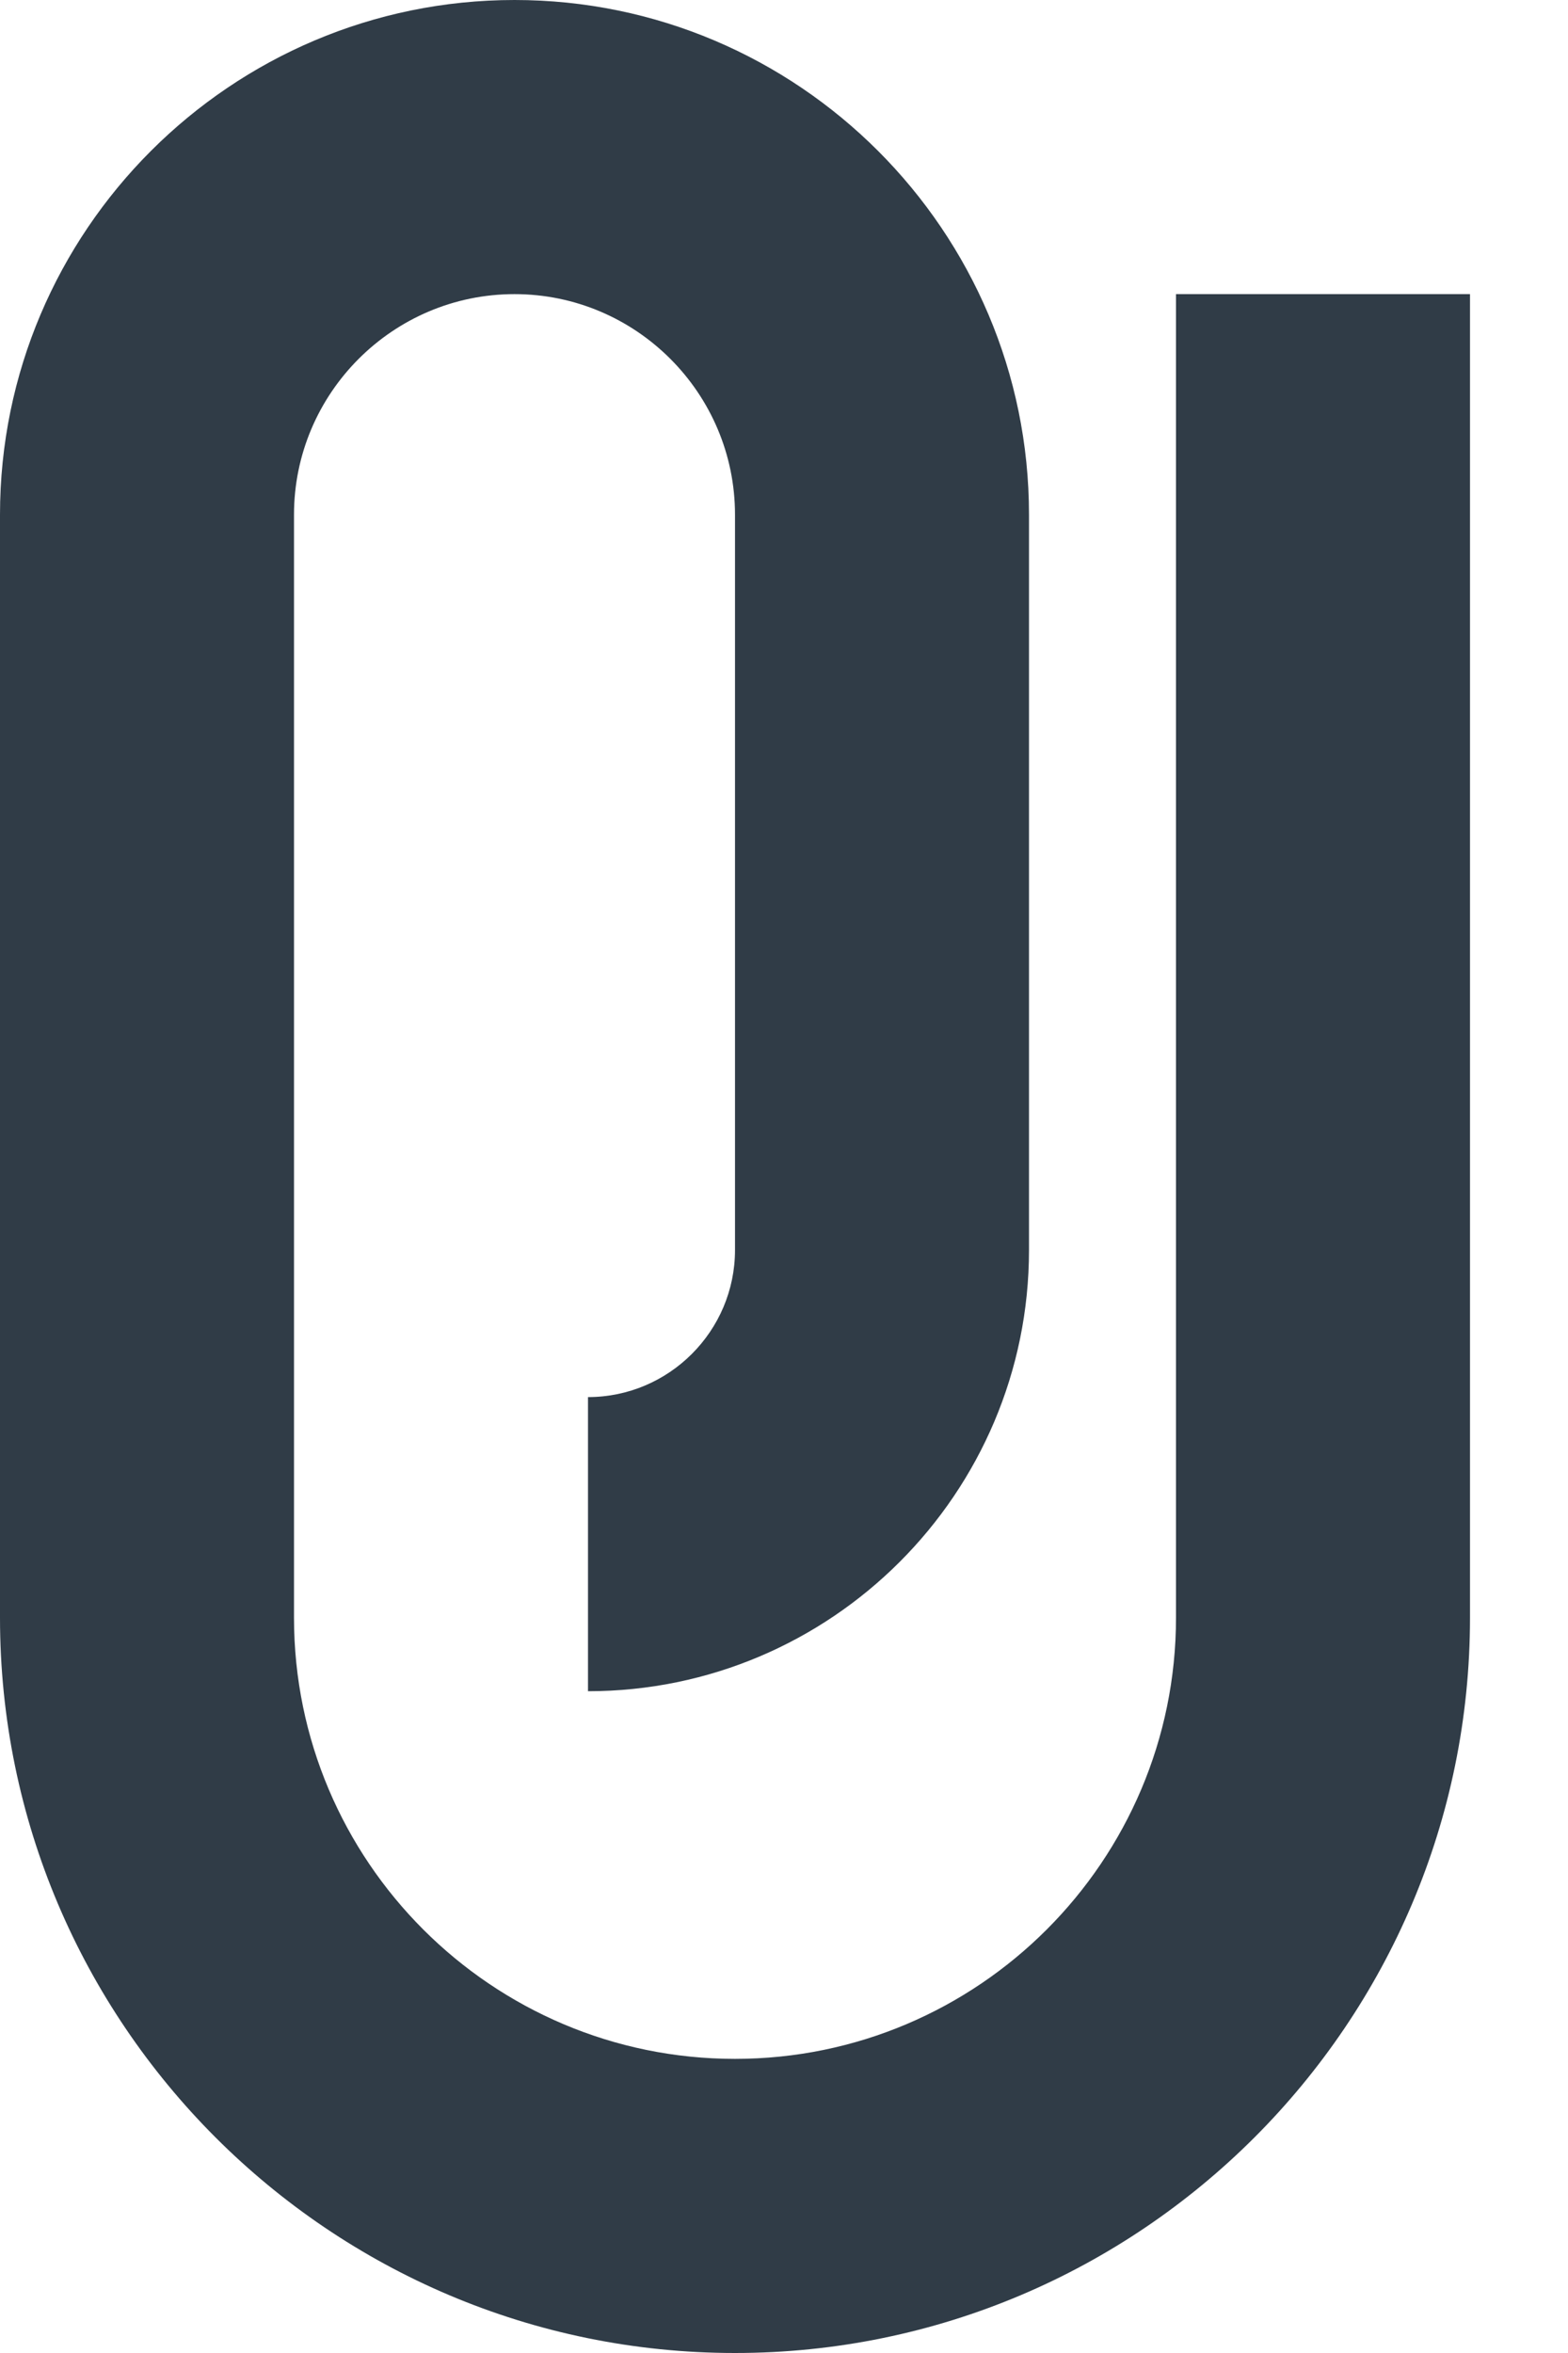 <?xml version="1.0" encoding="UTF-8"?>
<svg width="8px" height="12px" viewBox="0 0 8 12" version="1.1" xmlns="http://www.w3.org/2000/svg" xmlns:xlink="http://www.w3.org/1999/xlink">
    <title>attached@2x</title>
    <g id="Last-Update" stroke="none" stroke-width="1" fill="none" fill-rule="evenodd">
        <g id="New---8.1" transform="translate(-282, -424)" fill="#303C47" fill-rule="nonzero">
            <g id="Item" transform="translate(16, 171)">
                <g id="Group-2" transform="translate(16, 177)">
                    <g id="Group-4" transform="translate(172, 67)">
                        <g id="attached" transform="translate(78, 9)">
                            <path d="M3.75,0 C1.682,0 0,1.682 0,3.75 L0,9.375 C0,10.822 1.178,12 2.625,12 C4.072,12 5.25,10.822 5.25,9.375 L5.25,5.625 C5.25,4.384 4.241,3.375 3,3.375 L3,4.875 C3.413,4.875 3.75,5.212 3.75,5.625 L3.75,9.375 C3.75,9.995 3.245,10.5 2.625,10.5 C2.005,10.5 1.5,9.995 1.5,9.375 L1.5,3.75 C1.5,2.509 2.509,1.5 3.75,1.5 C4.991,1.5 6,2.509 6,3.75 L6,10.5 L7.5,10.5 L7.5,3.75 C7.5,1.682 5.818,0 3.75,0 Z" id="Path" transform="translate(3.75, 6) scale(1, -1) translate(-3.75, -6) "></path>
                        </g>
                    </g>
                </g>
            </g>
        </g>
    </g>
</svg>